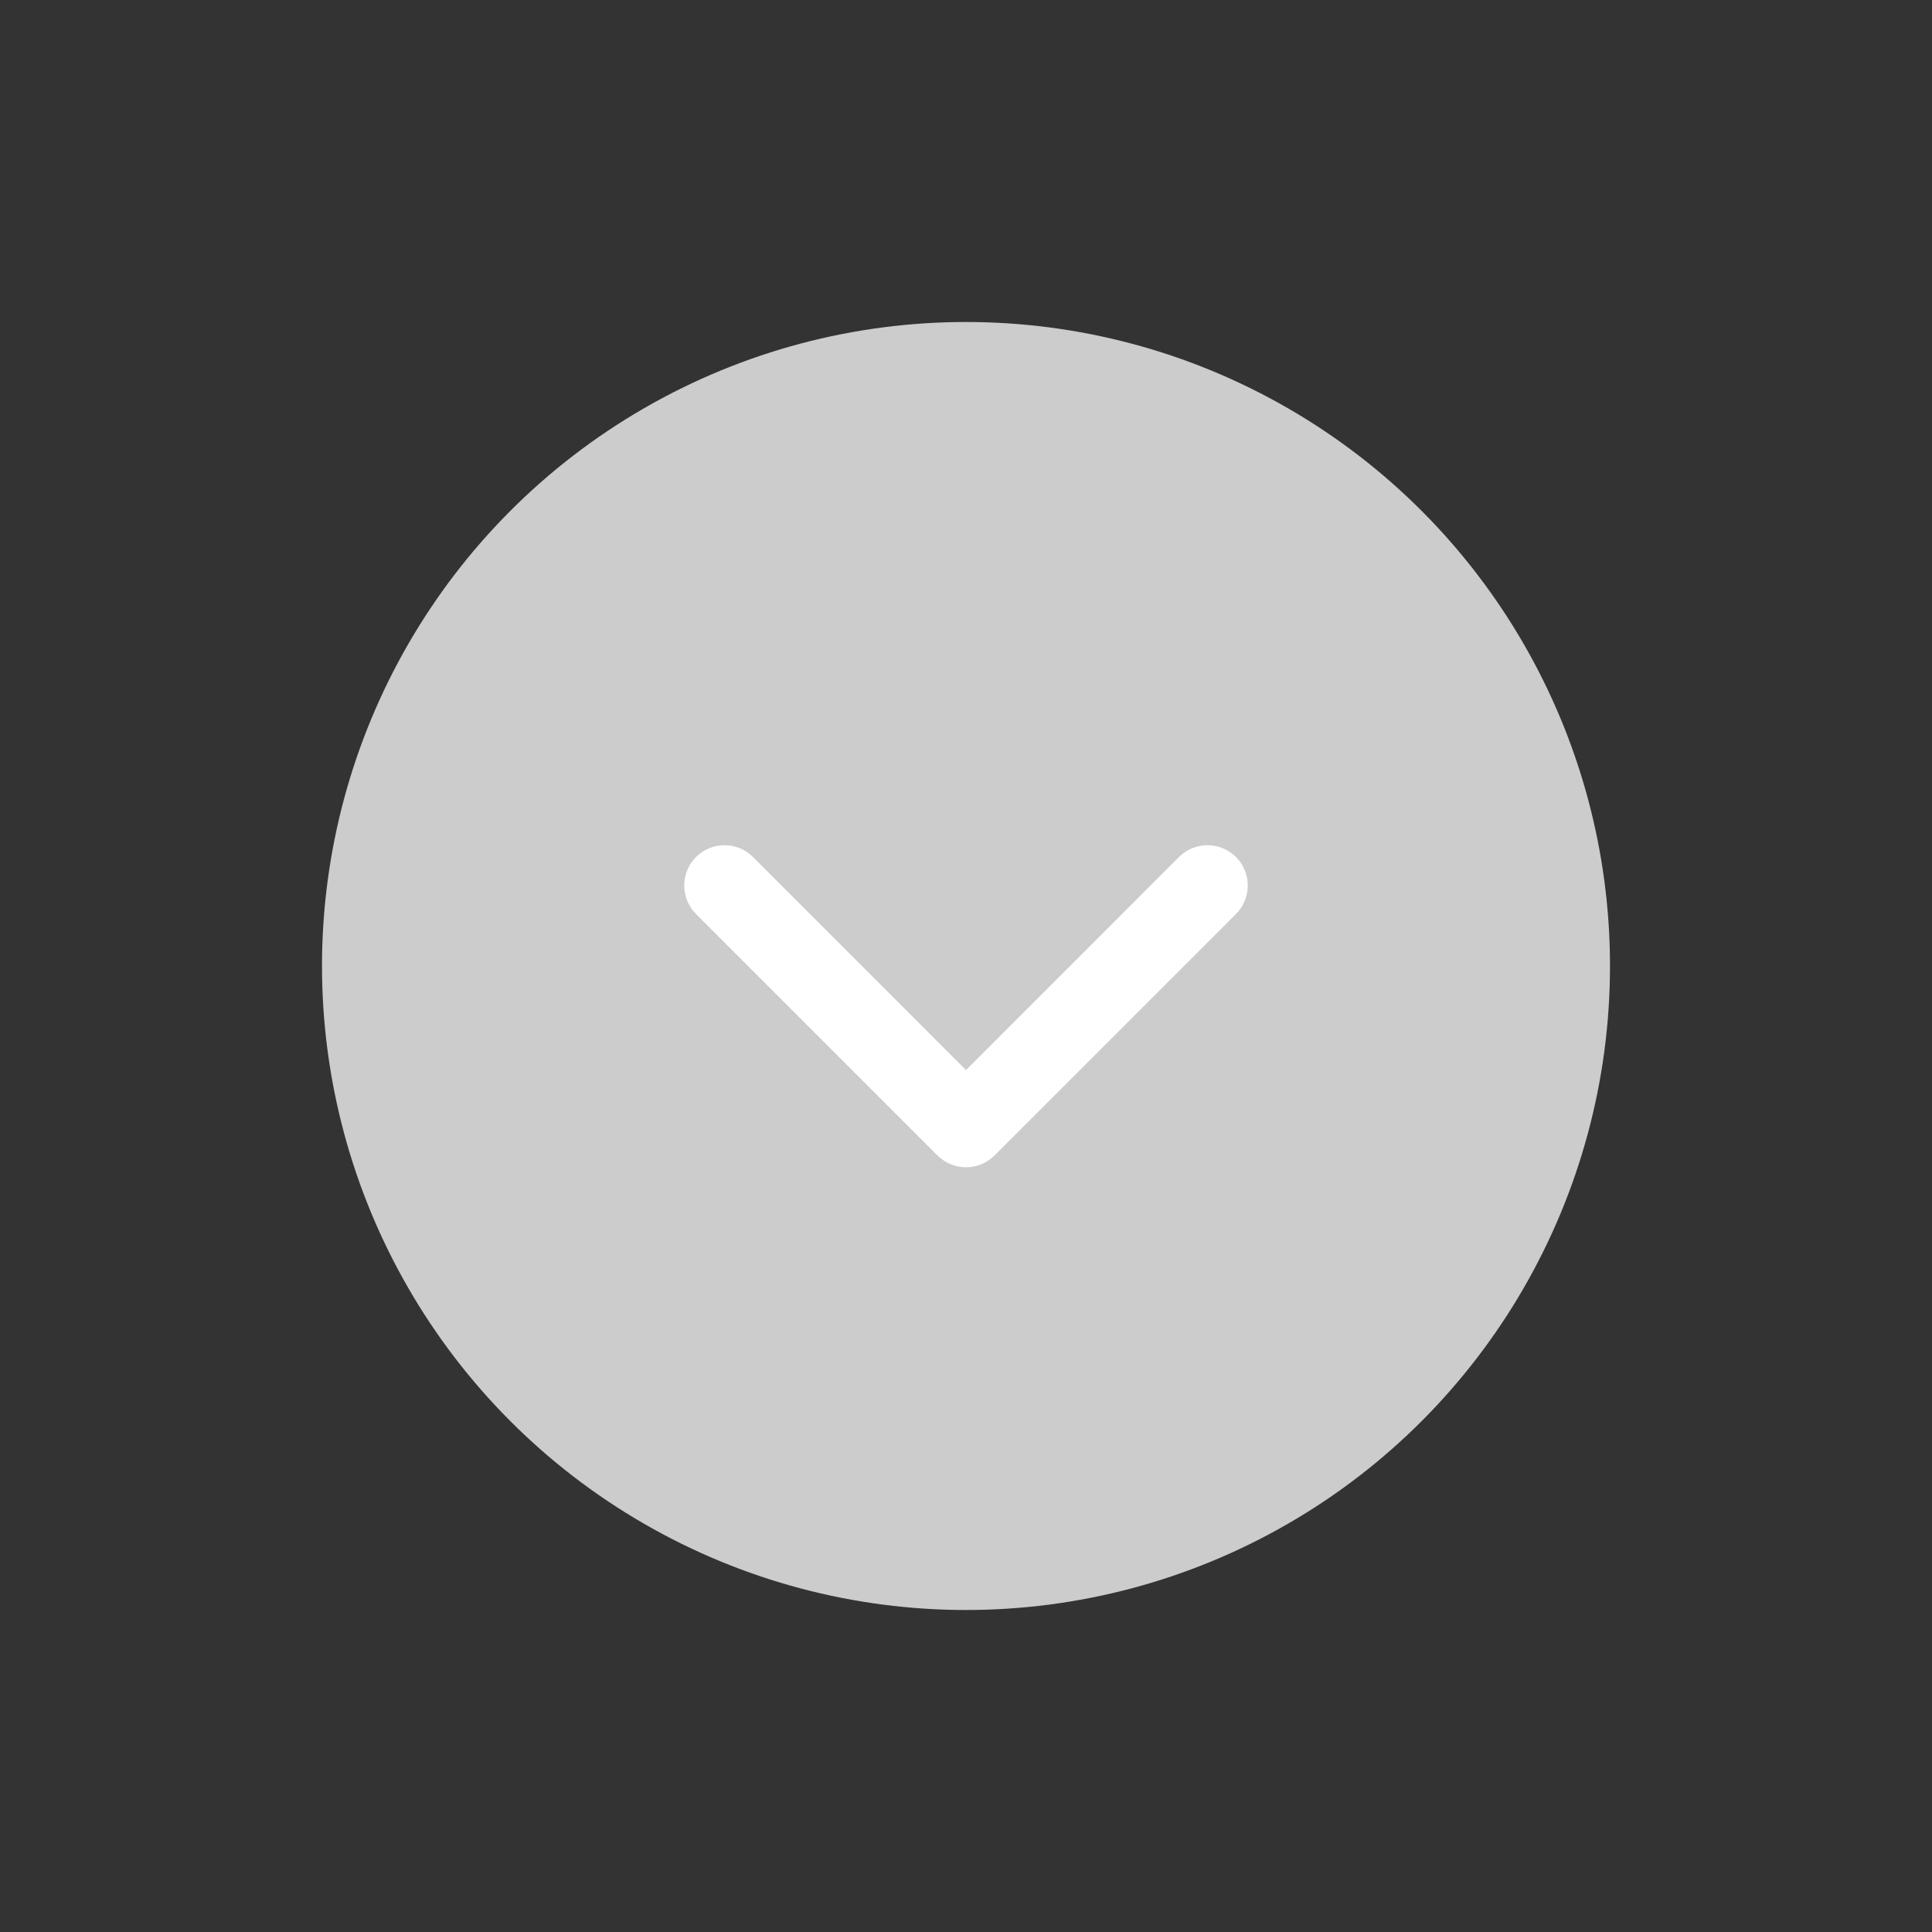 <svg width="24" height="24" viewBox="0 0 24 24" fill="none" xmlns="http://www.w3.org/2000/svg">
<rect x="0" y="0" width="24" height="24" fill="#333333" stroke="none"/>
<circle cx="12" cy="12" r="8" fill="#CCCCCC"/>
<path fill-rule="evenodd" clip-rule="evenodd" d="M8.646 10.646C8.842 10.451 9.158 10.451 9.354 10.646L12 13.293L14.646 10.646C14.842 10.451 15.158 10.451 15.354 10.646C15.549 10.842 15.549 11.158 15.354 11.354L12.354 14.354C12.158 14.549 11.842 14.549 11.646 14.354L8.646 11.354C8.451 11.158 8.451 10.842 8.646 10.646Z" fill="white"/>
</svg>
